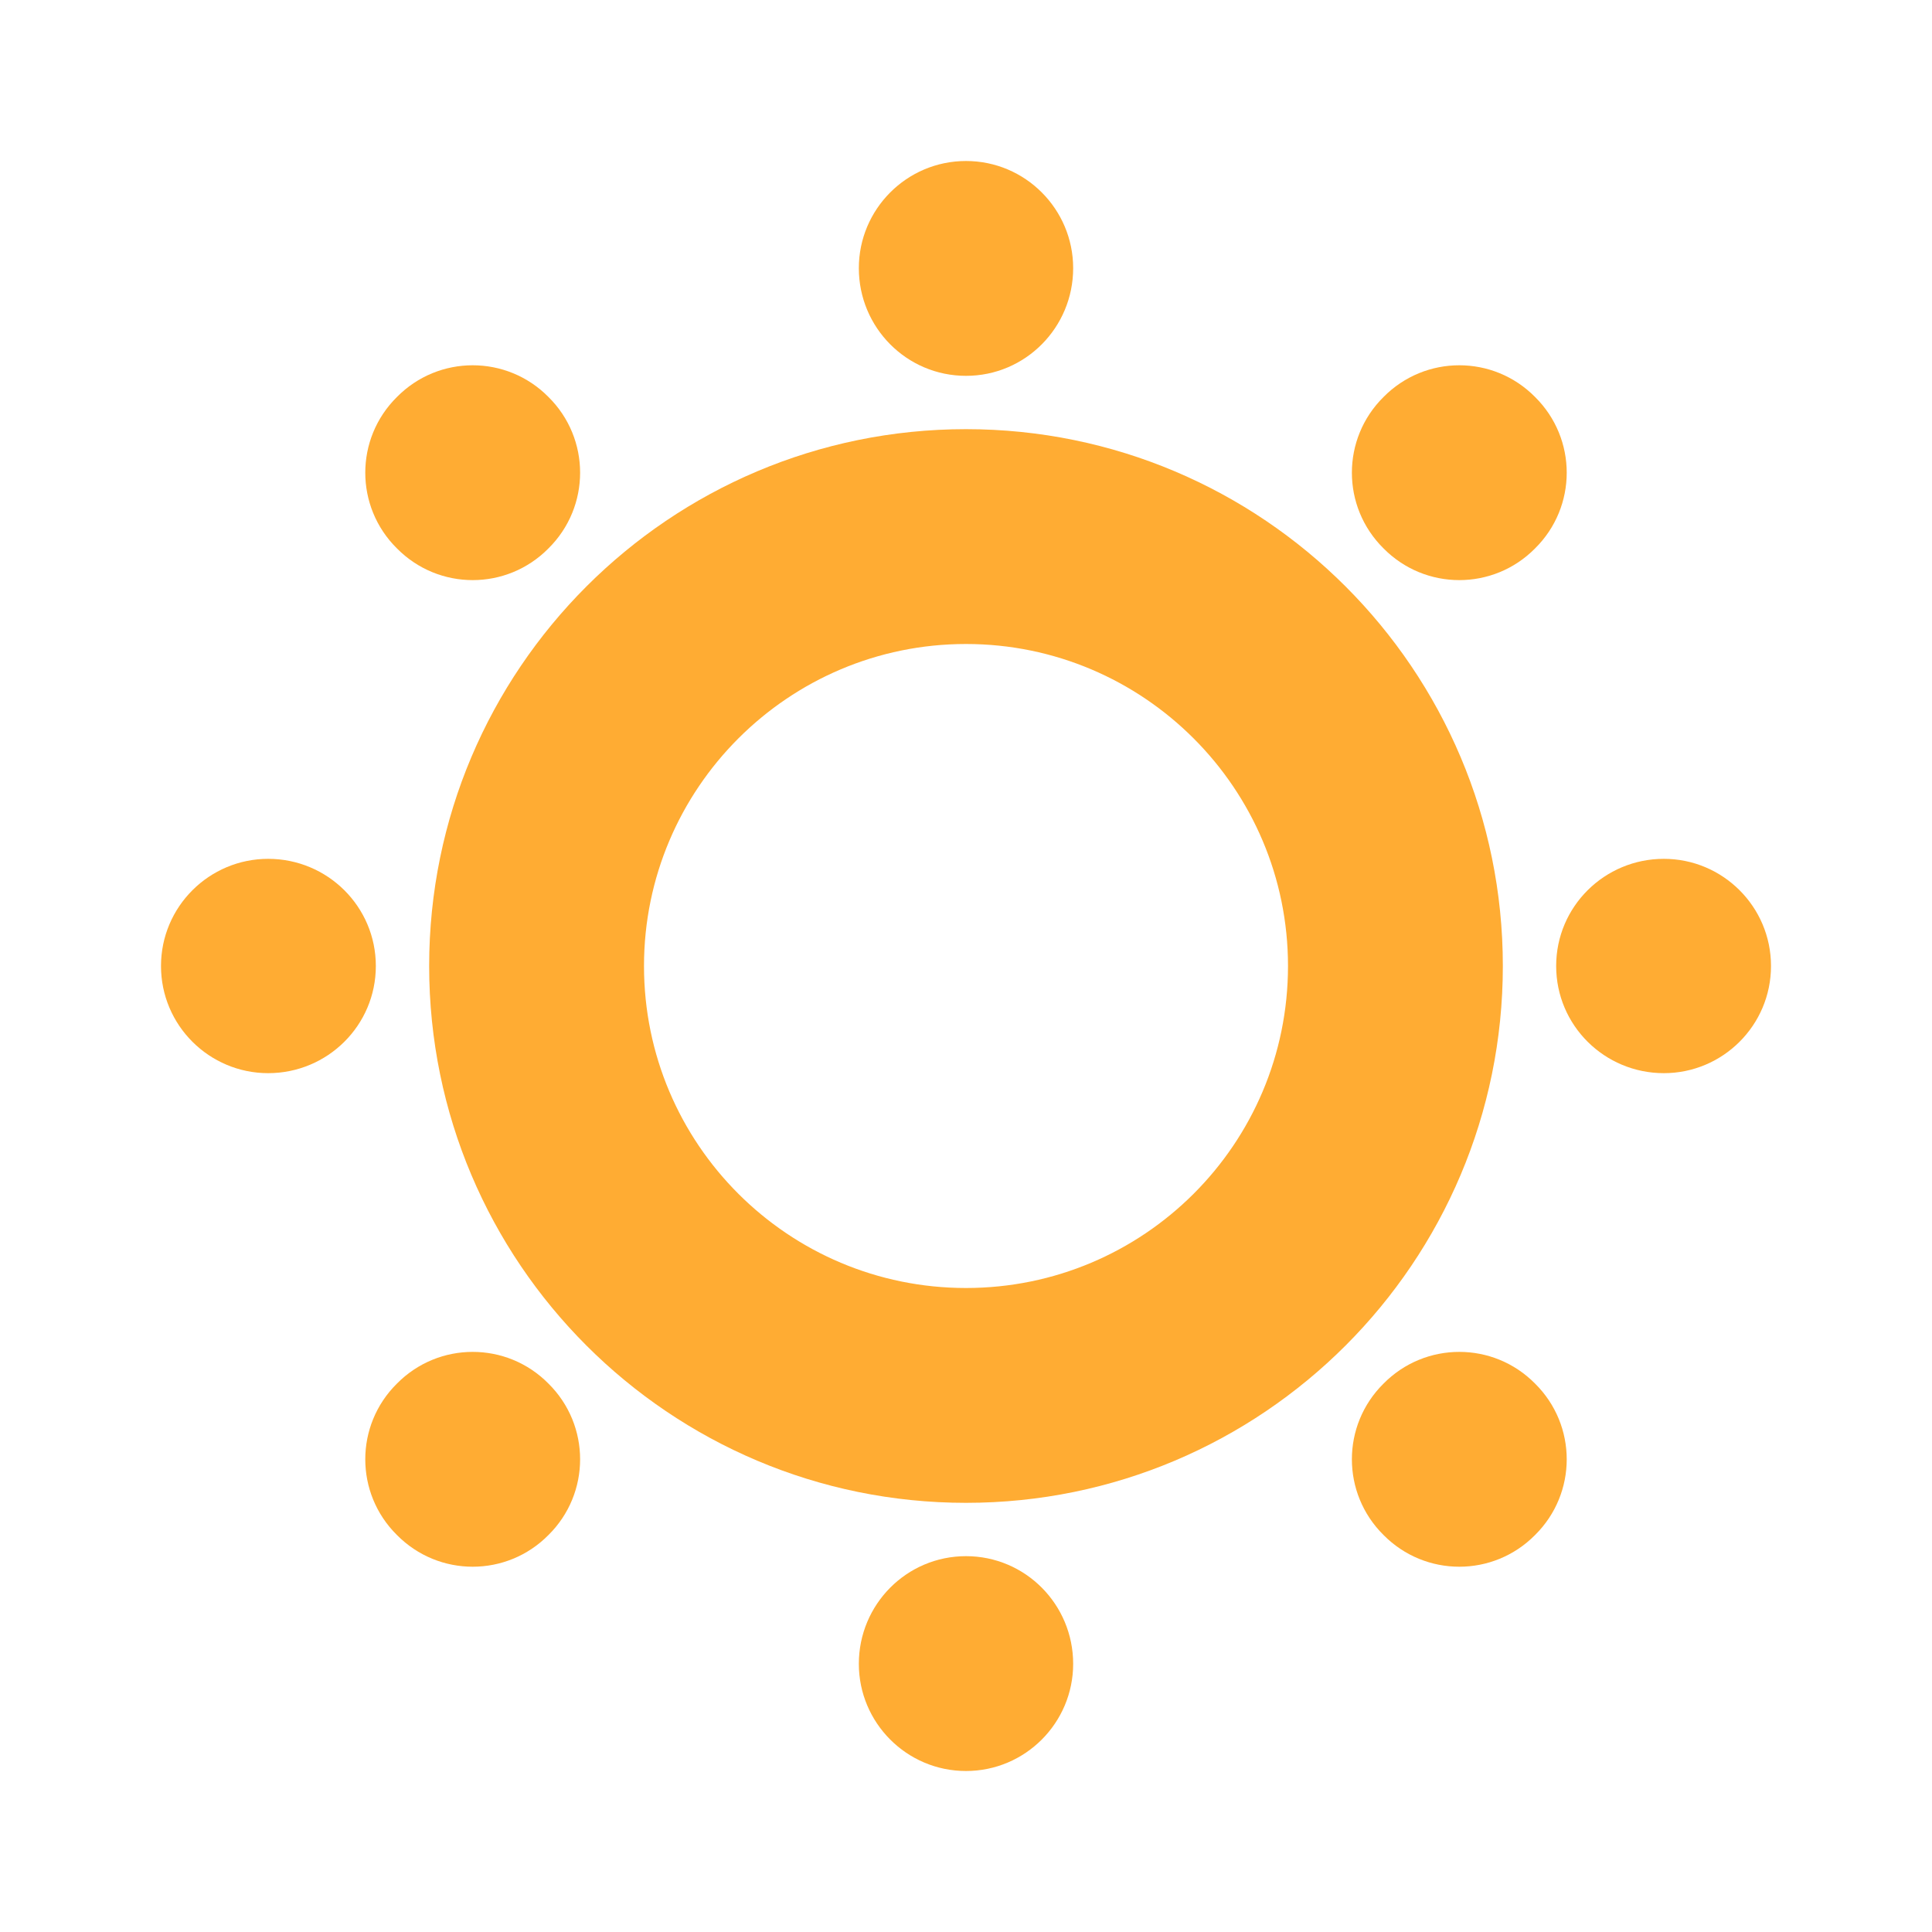 <?xml version="1.0" encoding="UTF-8"?>
<svg xmlns="http://www.w3.org/2000/svg" xmlns:xlink="http://www.w3.org/1999/xlink" width="15pt" height="15pt" viewBox="0 0 15 15" version="1.1">
<g id="surface1">
<path style=" stroke:none;fill-rule:nonzero;fill:rgb(100%,67.451%,20%);fill-opacity:1;" d="M 7.5 3.332 C 5.199 3.332 3.332 5.199 3.332 7.5 C 3.332 9.801 5.199 11.668 7.5 11.668 C 9.801 11.668 11.668 9.801 11.668 7.5 C 11.668 5.199 9.801 3.332 7.5 3.332 Z M 7.5 10 C 6.121 10 5 8.883 5 7.5 C 5 6.121 6.121 5 7.5 5 C 8.879 5 10 6.121 10 7.5 C 10 8.883 8.879 10 7.5 10 Z M 7.5 10 "/>
<path style=" stroke:none;fill-rule:nonzero;fill:rgb(100%,67.451%,20%);fill-opacity:1;" d="M 8.332 2.082 C 8.332 2.543 7.961 2.918 7.5 2.918 C 7.039 2.918 6.668 2.543 6.668 2.082 C 6.668 1.625 7.039 1.25 7.5 1.25 C 7.961 1.25 8.332 1.625 8.332 2.082 Z M 8.332 2.082 "/>
<path style=" stroke:none;fill-rule:nonzero;fill:rgb(100%,67.451%,20%);fill-opacity:1;" d="M 8.332 12.918 C 8.332 13.375 7.961 13.75 7.5 13.75 C 7.039 13.75 6.668 13.375 6.668 12.918 C 6.668 12.457 7.039 12.082 7.5 12.082 C 7.961 12.082 8.332 12.457 8.332 12.918 Z M 8.332 12.918 "/>
<path style=" stroke:none;fill-rule:nonzero;fill:rgb(100%,67.451%,20%);fill-opacity:1;" d="M 4.258 3.082 C 3.934 2.754 3.406 2.754 3.082 3.082 C 2.754 3.406 2.754 3.934 3.082 4.258 C 3.406 4.586 3.934 4.586 4.258 4.258 C 4.586 3.934 4.586 3.406 4.258 3.082 Z M 11.918 10.742 C 12.246 11.066 12.246 11.594 11.918 11.918 C 11.594 12.246 11.066 12.246 10.742 11.918 C 10.414 11.594 10.414 11.066 10.742 10.742 C 11.066 10.414 11.594 10.414 11.918 10.742 Z M 11.918 10.742 "/>
<path style=" stroke:none;fill-rule:nonzero;fill:rgb(100%,67.451%,20%);fill-opacity:1;" d="M 2.918 7.5 C 2.918 7.961 2.543 8.332 2.082 8.332 C 1.625 8.332 1.25 7.961 1.25 7.5 C 1.25 7.039 1.625 6.668 2.082 6.668 C 2.543 6.668 2.918 7.039 2.918 7.5 Z M 2.918 7.5 "/>
<path style=" stroke:none;fill-rule:nonzero;fill:rgb(100%,67.451%,20%);fill-opacity:1;" d="M 13.75 7.5 C 13.75 7.961 13.375 8.332 12.918 8.332 C 12.457 8.332 12.082 7.961 12.082 7.5 C 12.082 7.039 12.457 6.668 12.918 6.668 C 13.375 6.668 13.75 7.039 13.75 7.5 Z M 13.75 7.5 "/>
<path style=" stroke:none;fill-rule:nonzero;fill:rgb(100%,67.451%,20%);fill-opacity:1;" d="M 11.918 4.258 C 12.246 3.934 12.246 3.406 11.918 3.082 C 11.594 2.754 11.066 2.754 10.742 3.082 C 10.414 3.406 10.414 3.934 10.742 4.258 C 11.066 4.586 11.594 4.586 11.918 4.258 Z M 4.258 11.918 C 3.934 12.246 3.406 12.246 3.082 11.918 C 2.754 11.594 2.754 11.066 3.082 10.742 C 3.406 10.414 3.934 10.414 4.258 10.742 C 4.586 11.066 4.586 11.594 4.258 11.918 Z M 4.258 11.918 "/>
</g>
</svg>

